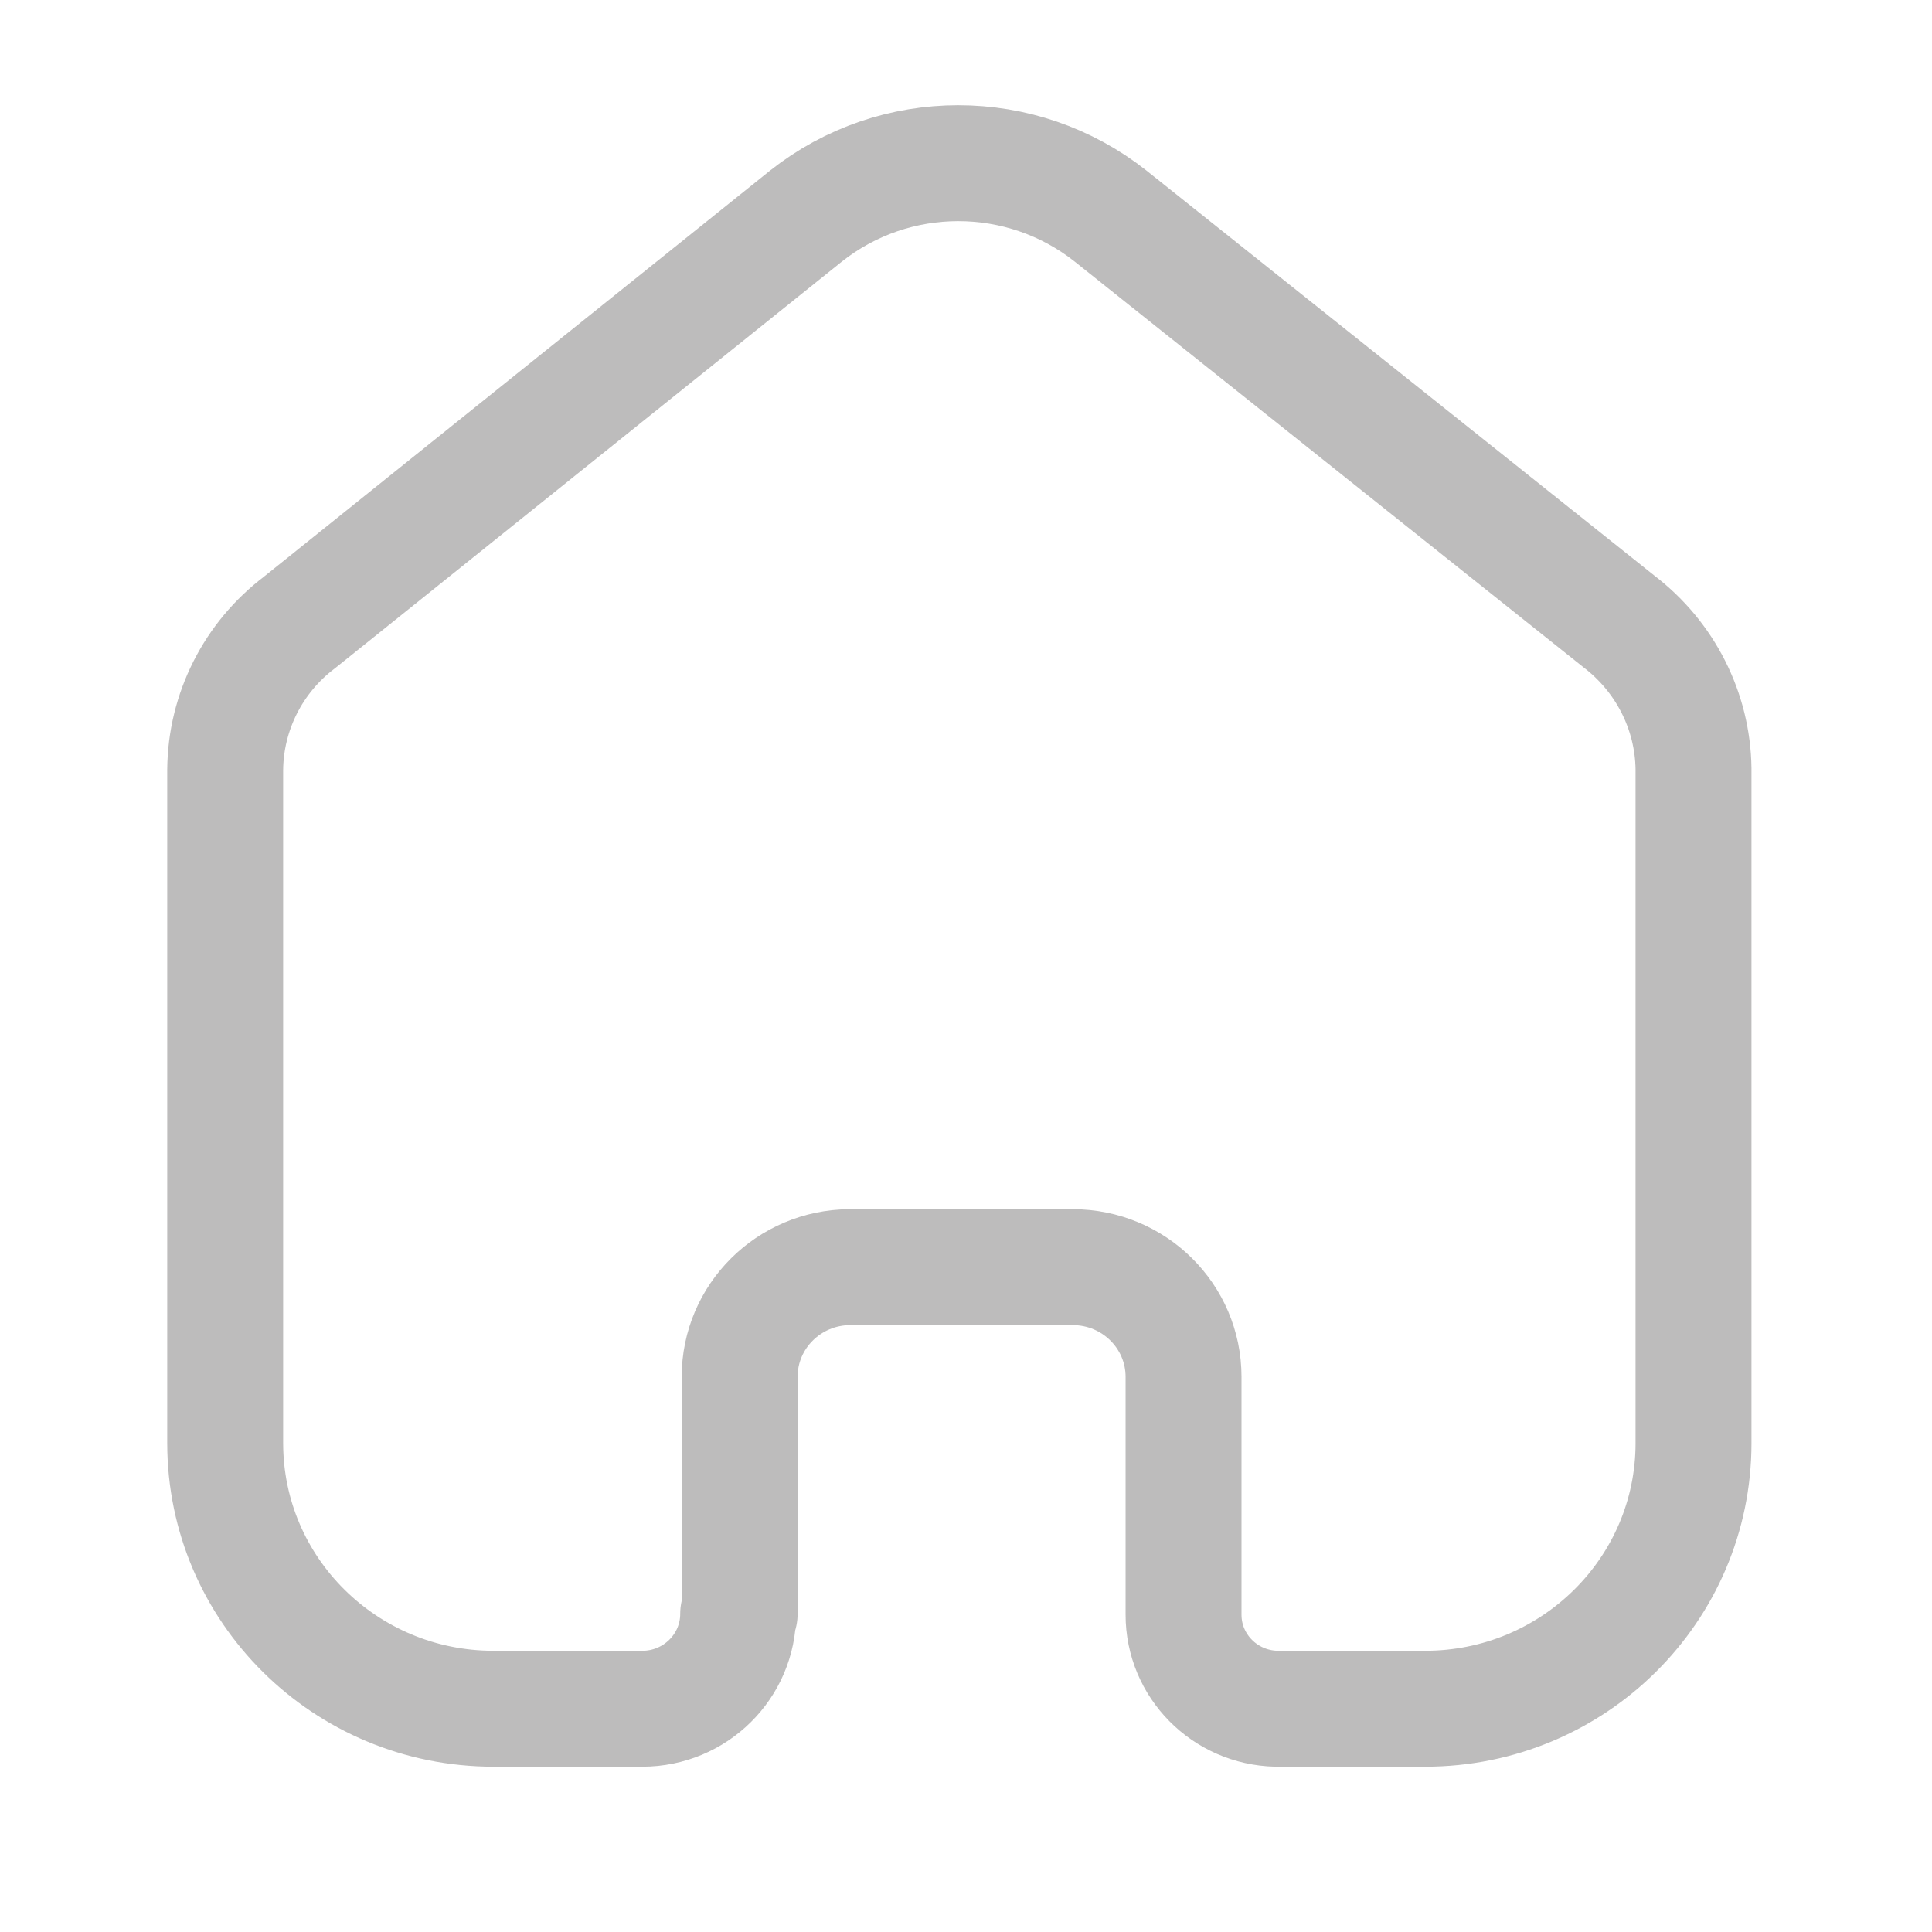 <svg width="25" height="25" viewBox="0 0 25 25" fill="none" xmlns="http://www.w3.org/2000/svg">
<path d="M9.571 20.883V17.816C9.571 17.036 10.207 16.402 10.995 16.397H13.881C14.673 16.397 15.315 17.032 15.315 17.816V17.816V20.892C15.314 21.555 15.848 22.096 16.517 22.111H18.441C20.359 22.111 21.914 20.572 21.914 18.673V18.673V9.949C21.904 9.202 21.549 8.501 20.952 8.044L14.372 2.797C13.219 1.883 11.58 1.883 10.428 2.797L3.876 8.054C3.276 8.508 2.921 9.211 2.914 9.959V18.673C2.914 20.572 4.469 22.111 6.387 22.111H8.311C8.996 22.111 9.552 21.561 9.552 20.883V20.883" stroke="#231F20" stroke-opacity="0.3" stroke-width="1.5" stroke-linecap="round" stroke-linejoin="round"/>
</svg>
